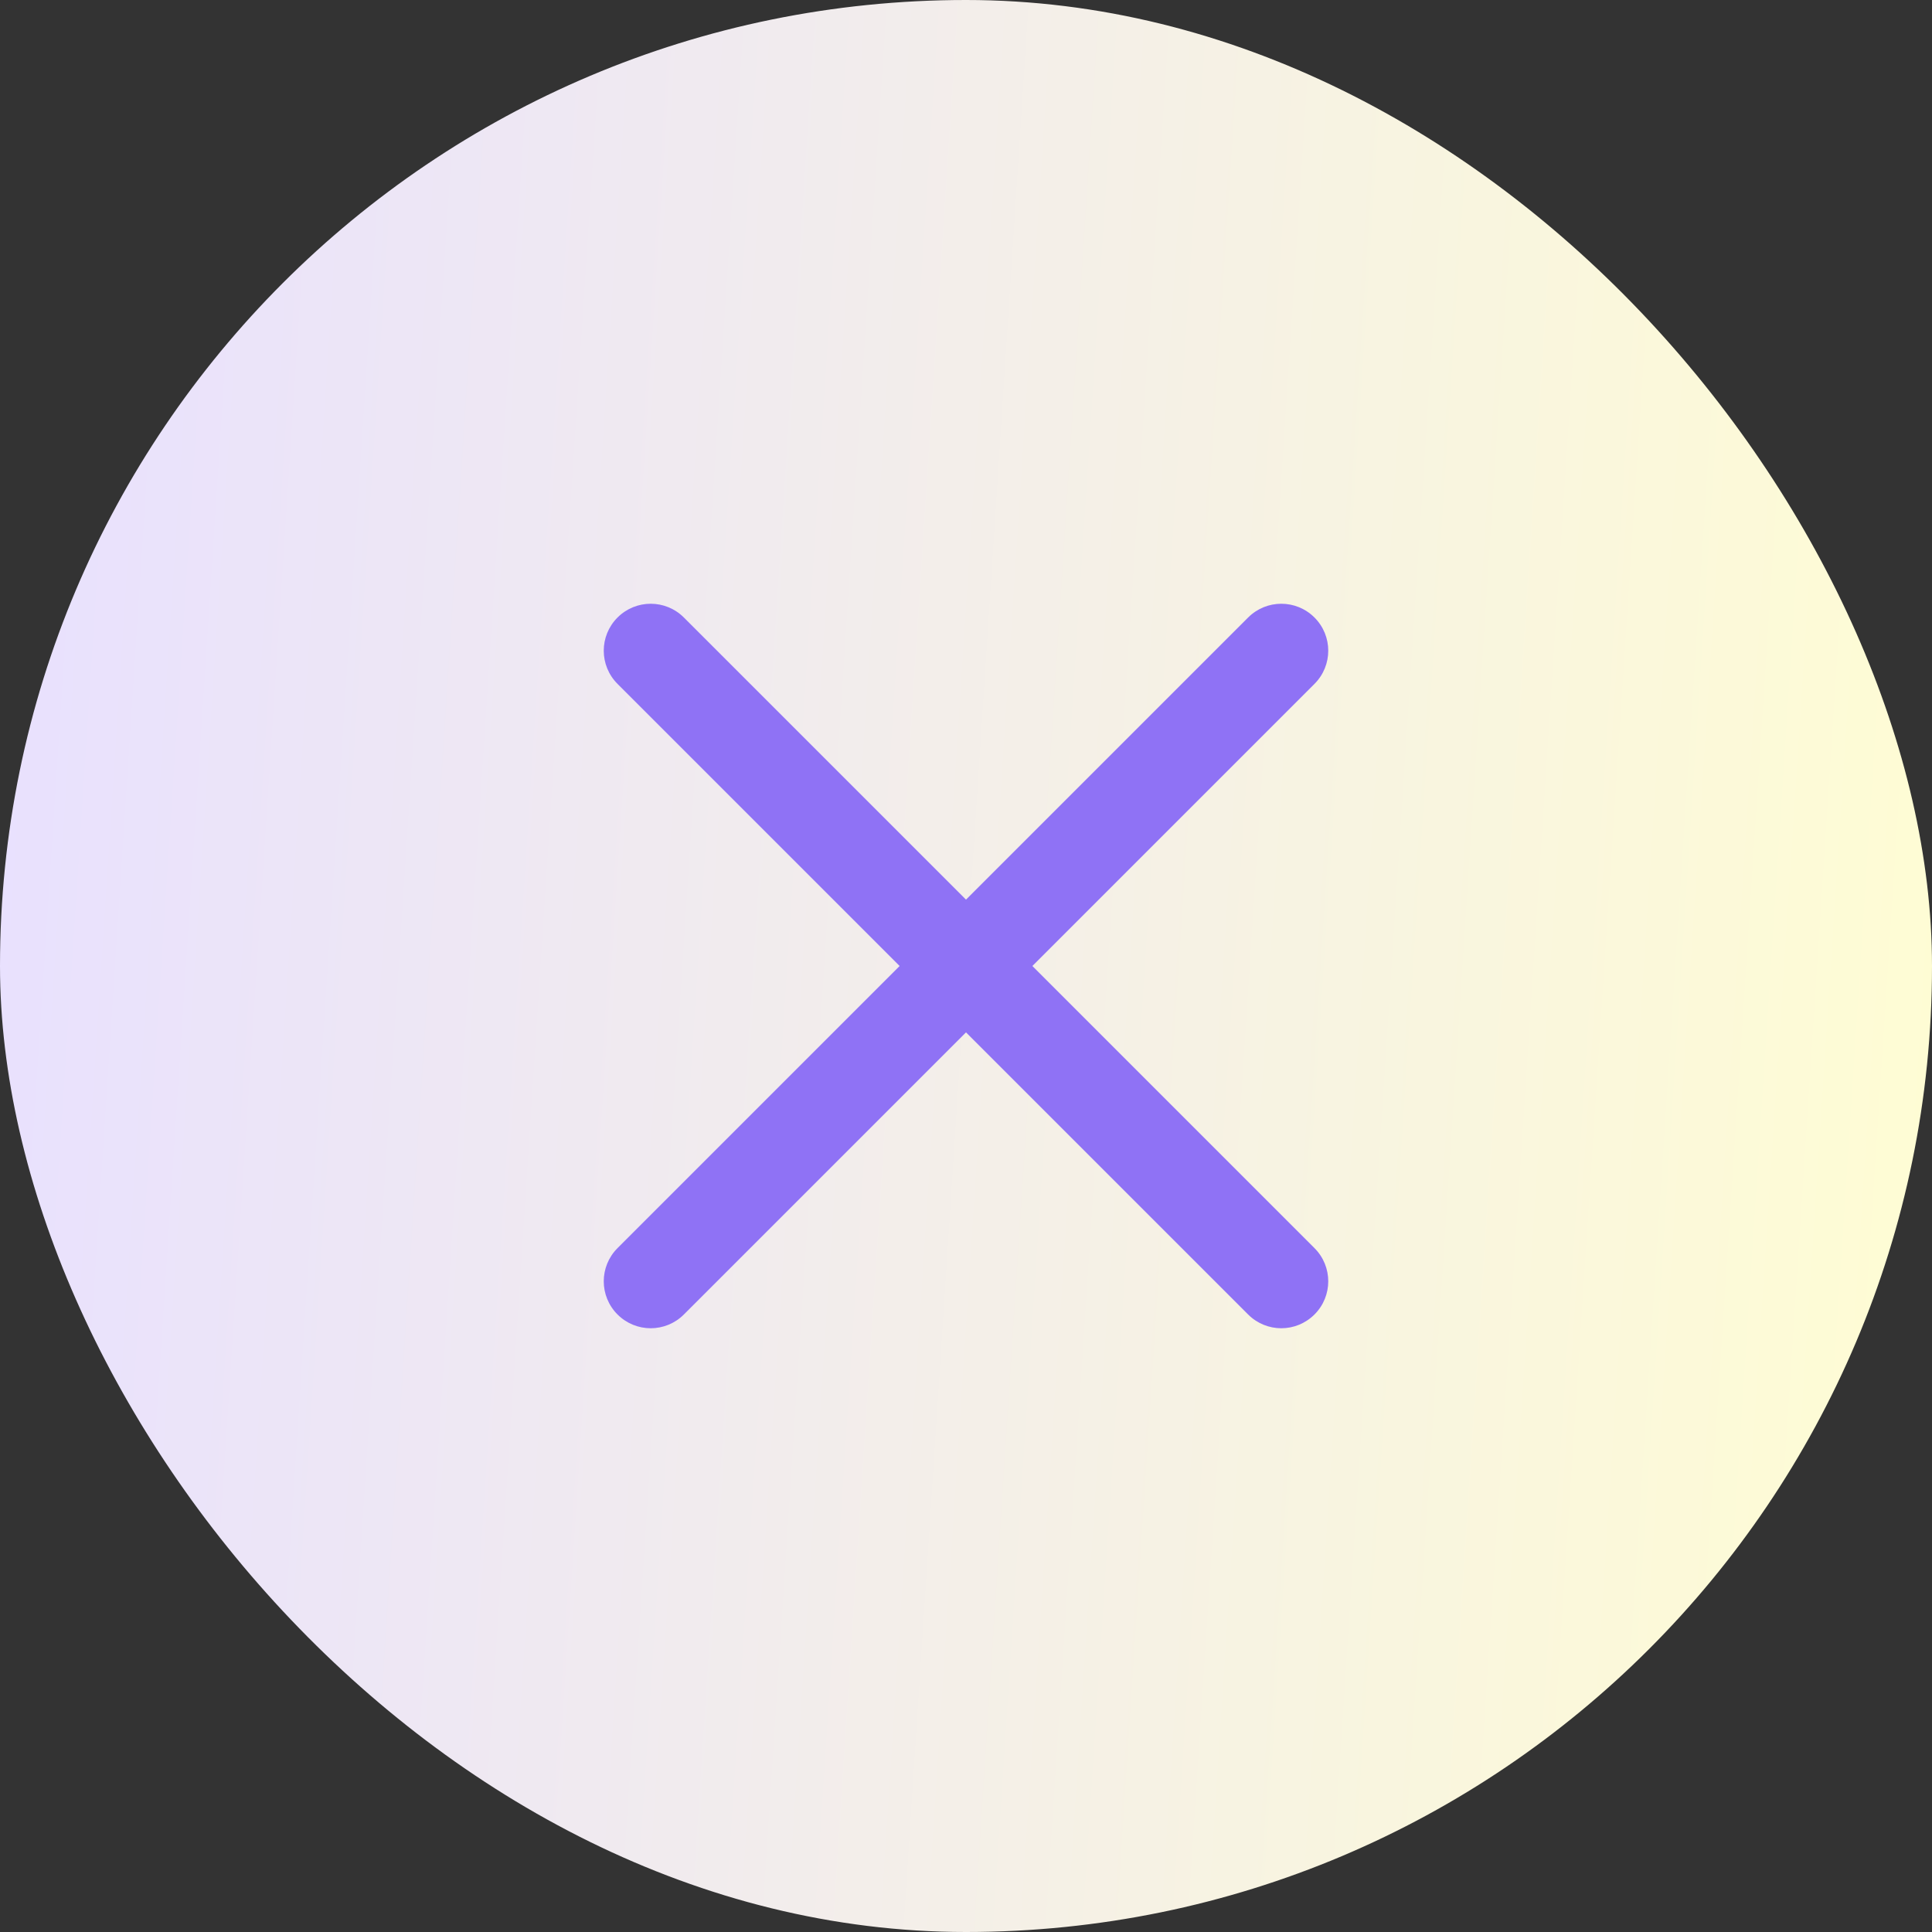 <svg width="40" height="40" viewBox="0 0 40 40" fill="none" xmlns="http://www.w3.org/2000/svg">
<rect x="0" y="0" width="40" height="40" fill="#333333" stroke="none"/>
<rect width="40" height="40" rx="20" fill="url(#paint0_linear_60_3166)"/>
<path d="M21.374 20L27.215 14.159C27.595 13.779 27.595 13.165 27.215 12.785C26.835 12.405 26.221 12.405 25.841 12.785L20 18.626L14.159 12.785C13.779 12.405 13.165 12.405 12.785 12.785C12.405 13.165 12.405 13.779 12.785 14.159L18.626 20L12.785 25.841C12.405 26.221 12.405 26.835 12.785 27.215C12.974 27.404 13.223 27.5 13.472 27.5C13.721 27.5 13.97 27.404 14.159 27.215L20 21.374L25.841 27.215C26.03 27.404 26.279 27.5 26.528 27.5C26.777 27.5 27.025 27.404 27.215 27.215C27.595 26.835 27.595 26.221 27.215 25.841L21.374 20Z" fill="#8F72F5"/>
<defs>
<linearGradient id="paint0_linear_60_3166" x1="0" y1="0" x2="42.42" y2="2.756" gradientUnits="userSpaceOnUse">
<stop stop-color="#E8E0FF"/>
<stop offset="1" stop-color="#FFFDD3"/>
</linearGradient>
</defs>
</svg>
